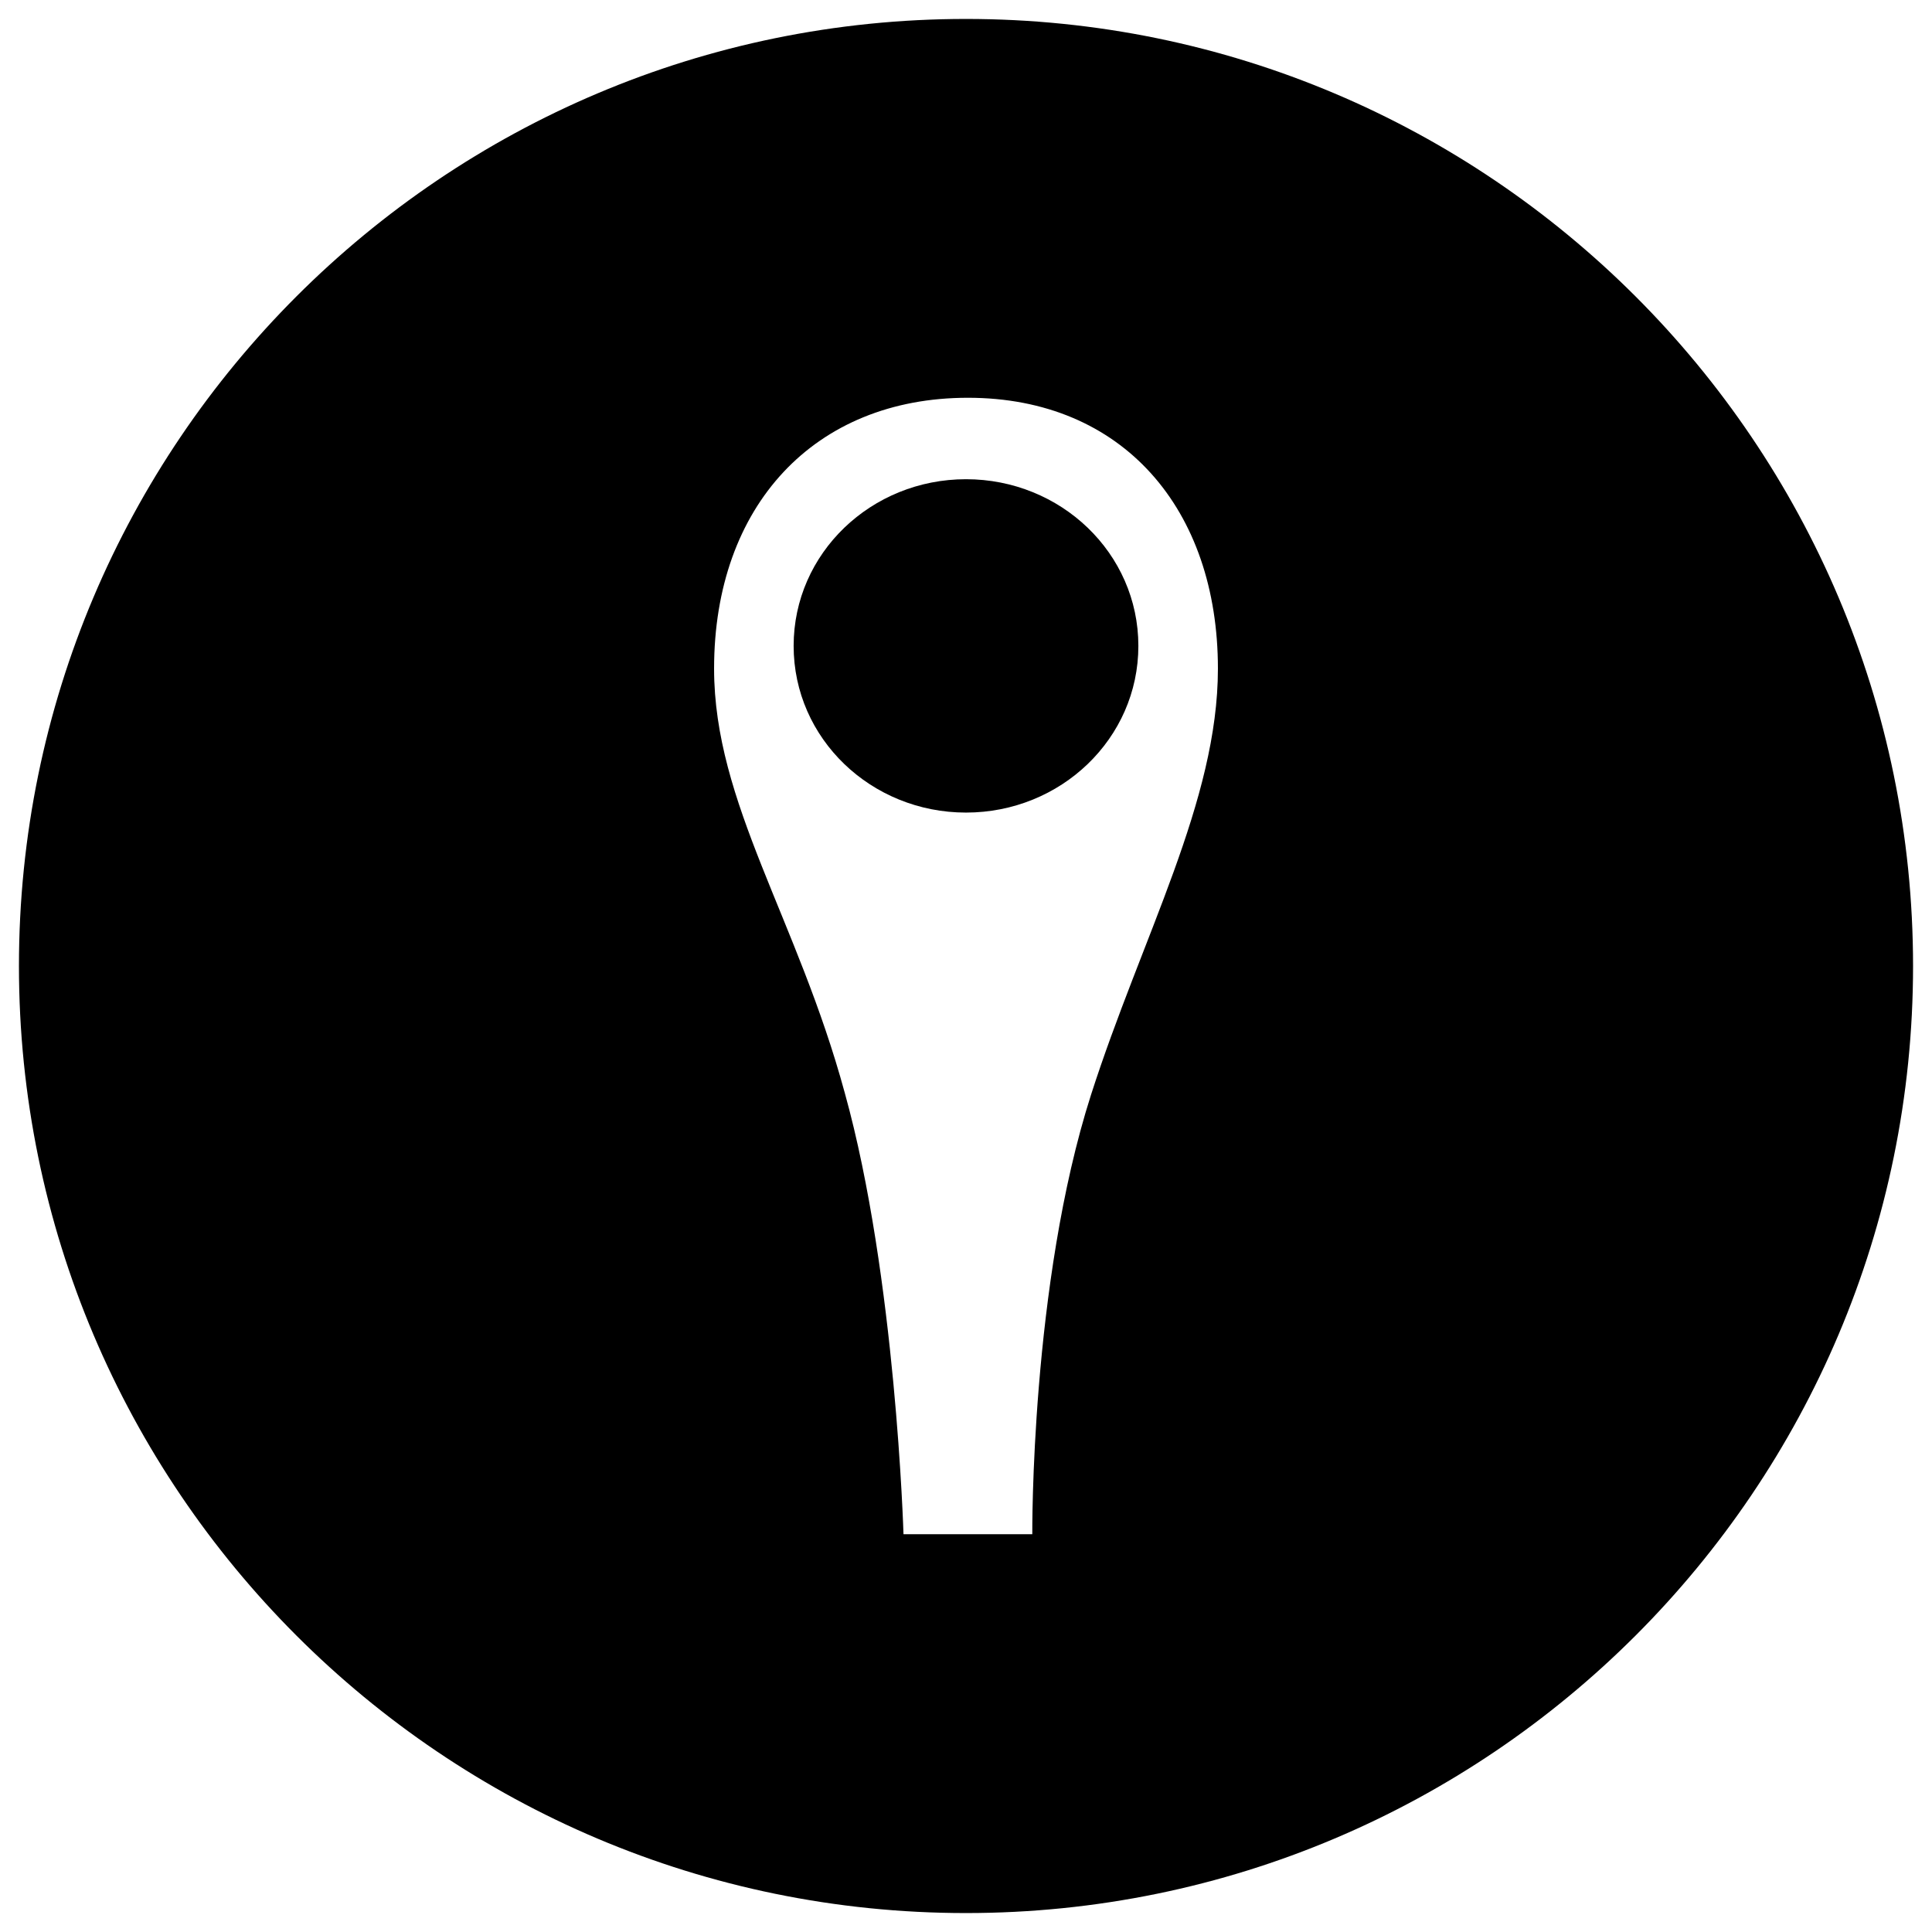 <svg xmlns="http://www.w3.org/2000/svg" viewBox="0 0 102 102" enable-background="new 0 0 102 102"><path d="m51 25.3c-5 0-9.1 3.9-9.1 8.8 0 4.9 4.1 8.8 9.1 8.8 5 0 9.1-3.9 9.1-8.8 0-4.9-4.1-8.8-9.1-8.8"/><path d="m51 1c-27.6 0-50 22.4-50 50s22.4 50 50 50 50-22.4 50-50-22.4-50-50-50m6.6 56.8c-3.2 10-3.1 23.2-3.1 23.2h-6.8c0 0-.4-13.6-3.1-23.3-2.5-9.2-6.9-15.3-6.9-22.4 0-8.6 5.3-14.3 13.4-14.3 8.2 0 13.2 5.9 13.2 14.3 0 7-4 14.1-6.7 22.5"/></svg>